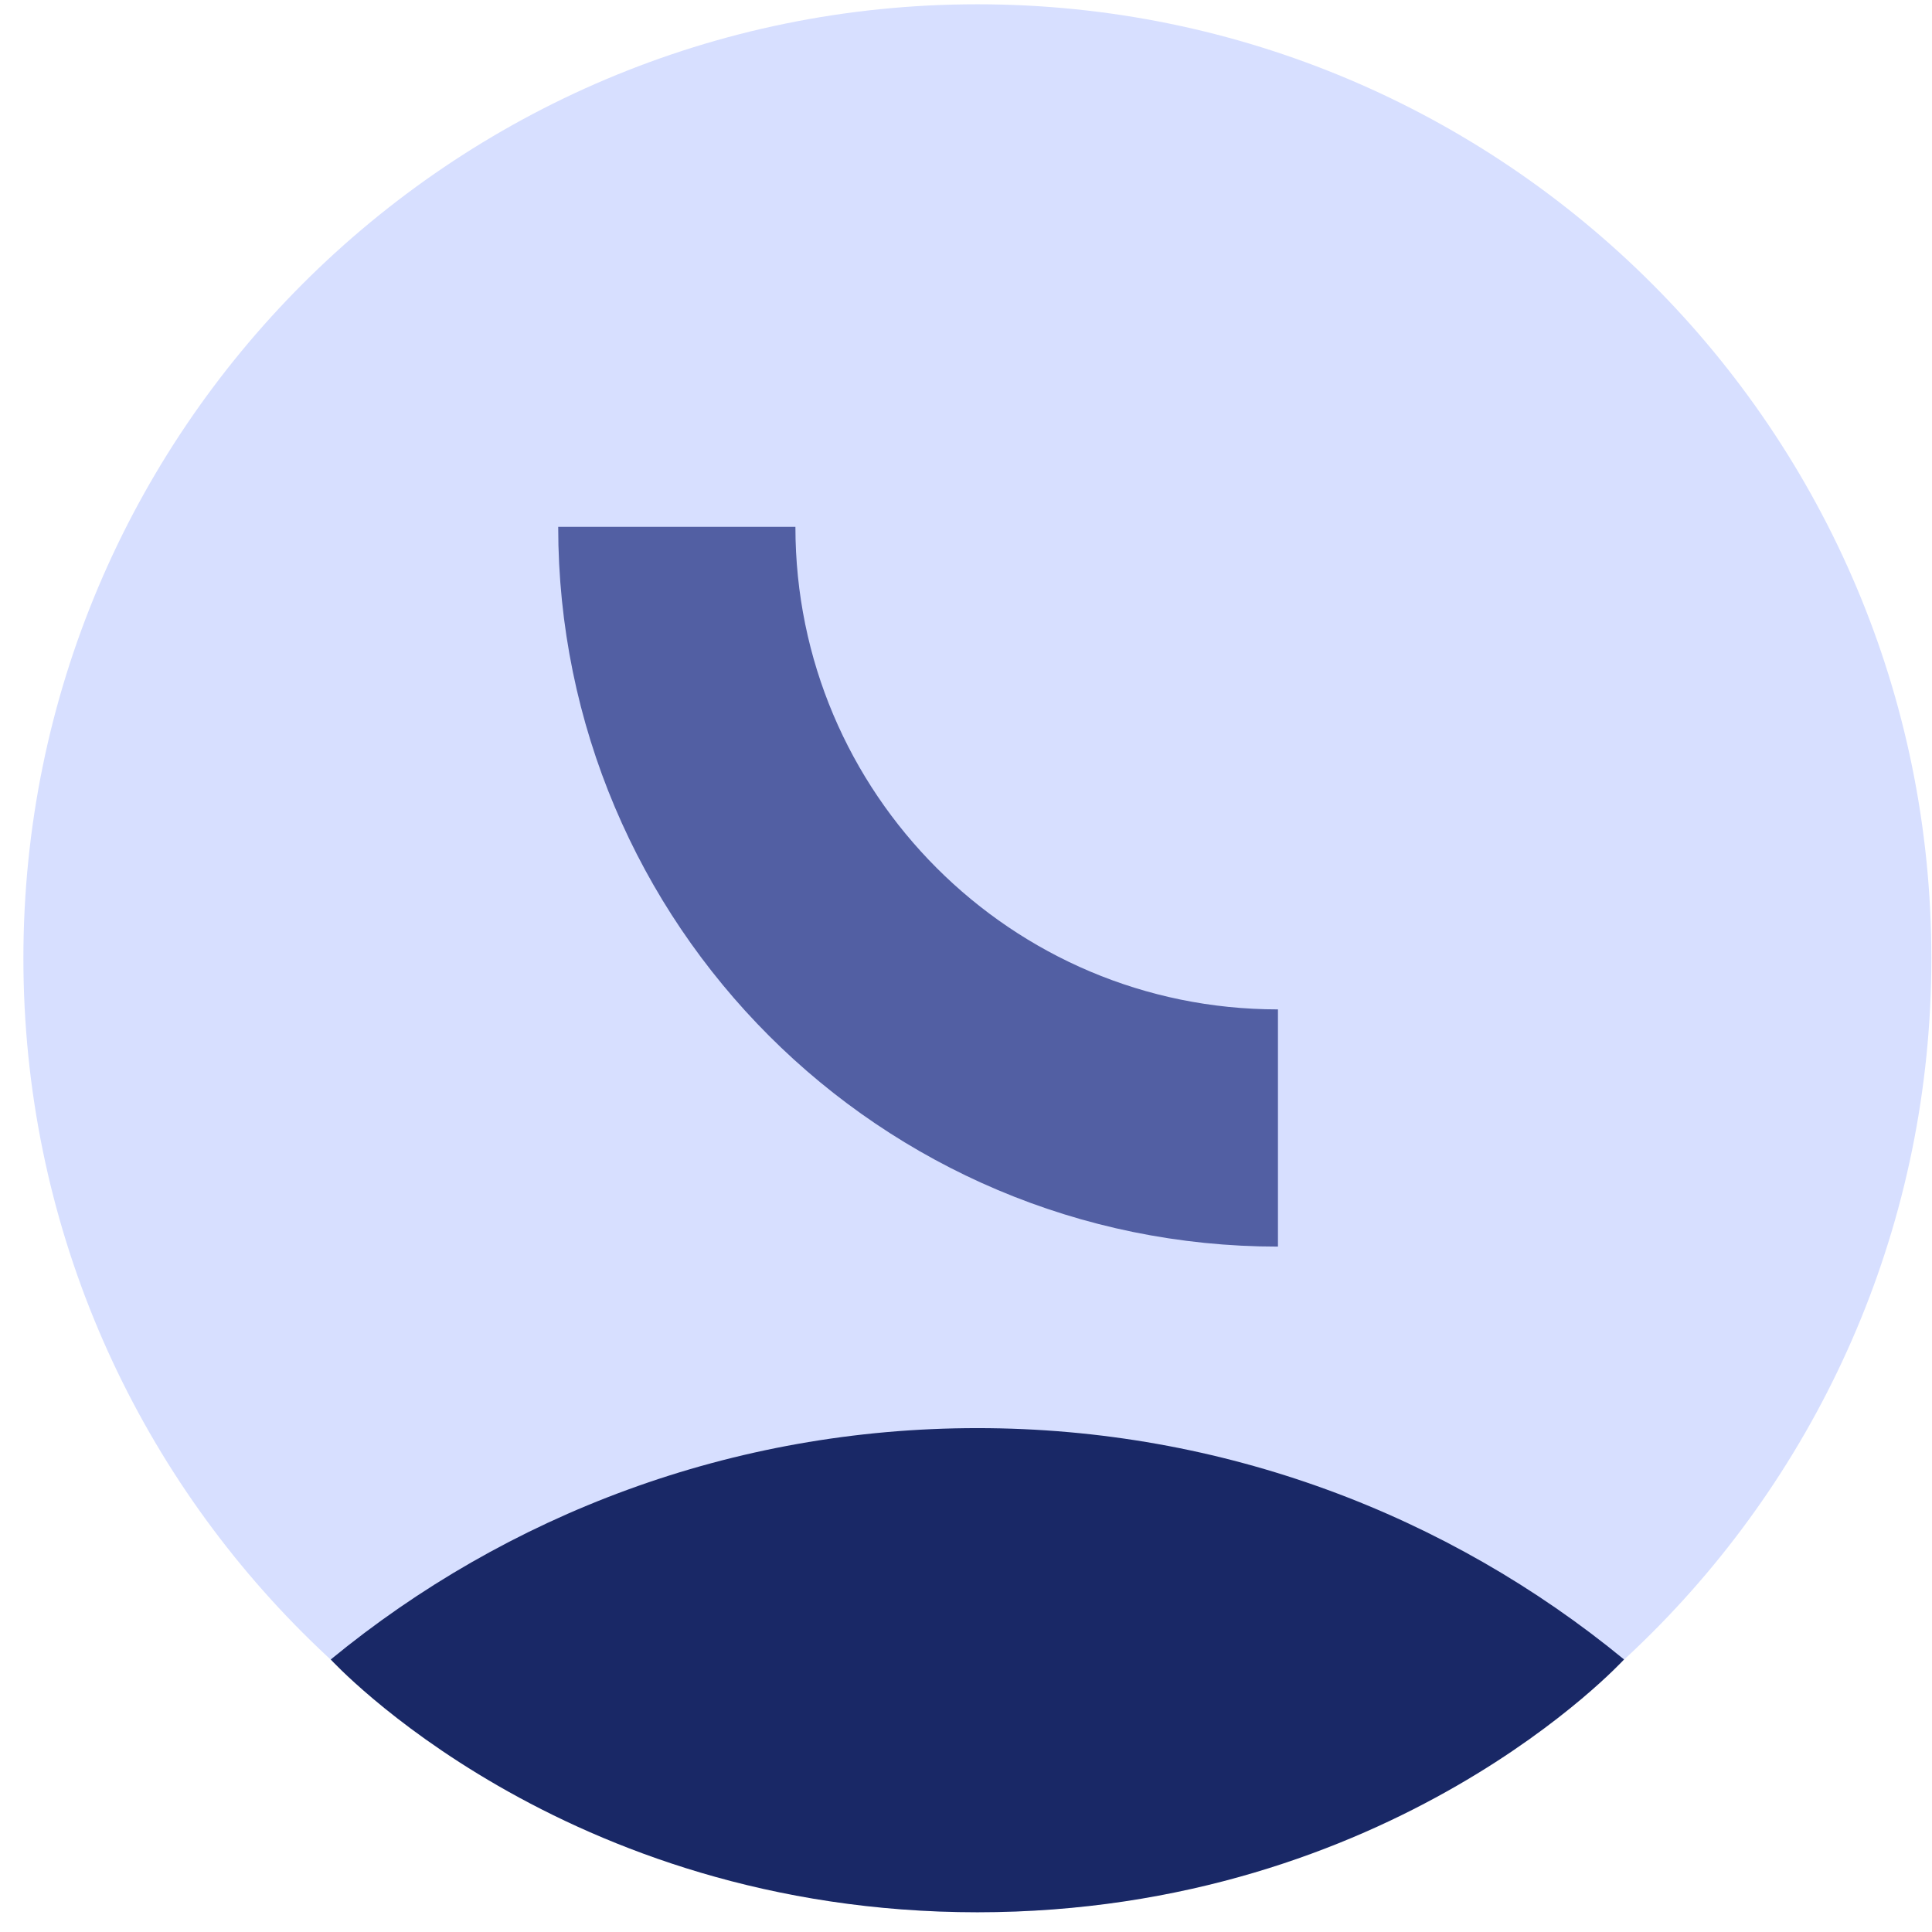 <svg width="73" height="73" viewBox="0 0 73 73" fill="none" xmlns="http://www.w3.org/2000/svg">
<path d="M36.93 72.254C56.838 72.254 72.976 56.116 72.976 36.208C72.976 16.3 56.838 0.162 36.93 0.162C17.023 0.162 0.884 16.3 0.884 36.208C0.884 56.116 17.023 72.254 36.93 72.254Z" fill="#D7DFFF"/>
<path d="M48.287 42.621C35.743 42.621 25.573 32.452 25.573 19.907" stroke="#525FA3" stroke-width="8.963" stroke-miterlimit="10"/>
<path d="M61.364 62.702C54.716 57.24 46.207 53.961 36.932 53.961C27.655 53.961 19.145 57.24 12.497 62.703C12.497 62.703 21.224 72.254 36.932 72.254C52.64 72.254 61.364 62.702 61.364 62.702Z" fill="#192866"/>
</svg>
